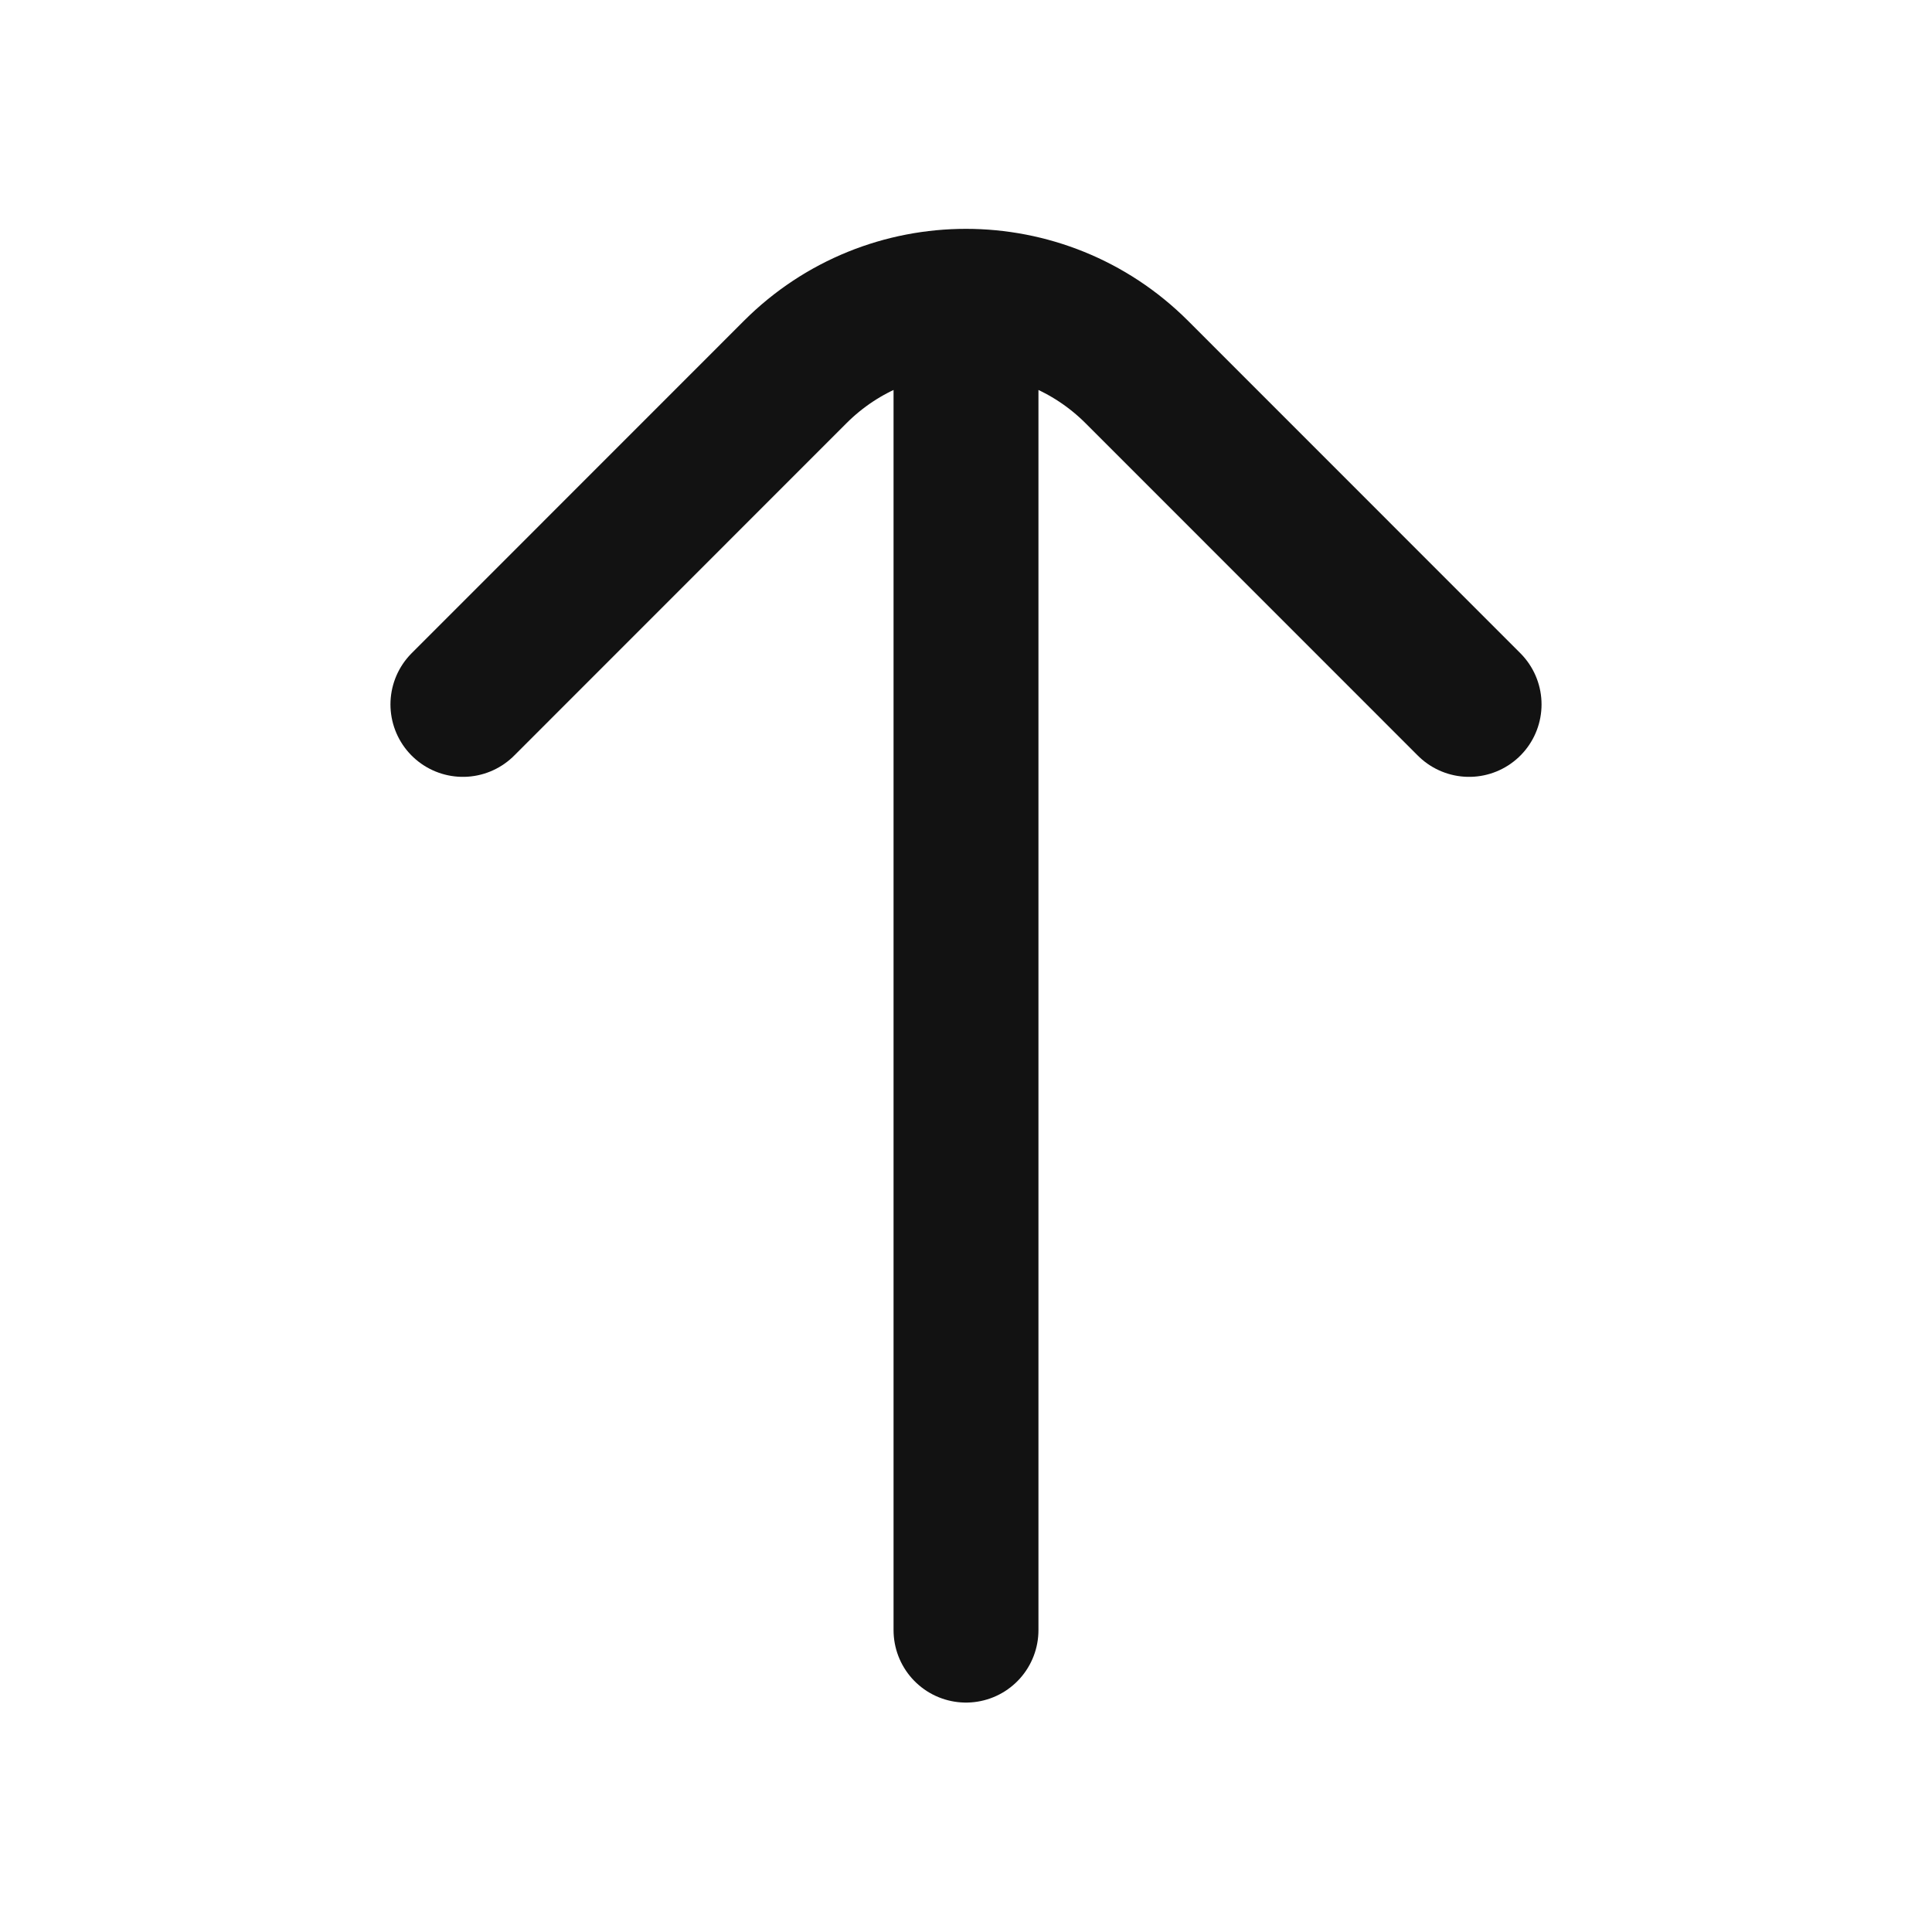 <svg width="20" height="20" viewBox="0 0 20 20" fill="none" xmlns="http://www.w3.org/2000/svg">
<path d="M4.792 7.292L8.232 3.851C9.208 2.875 10.791 2.875 11.768 3.851L15.208 7.292M10 3.542V16.875" stroke="#121212" stroke-width="1.5" stroke-linecap="round" stroke-linejoin="round"/>
</svg>
